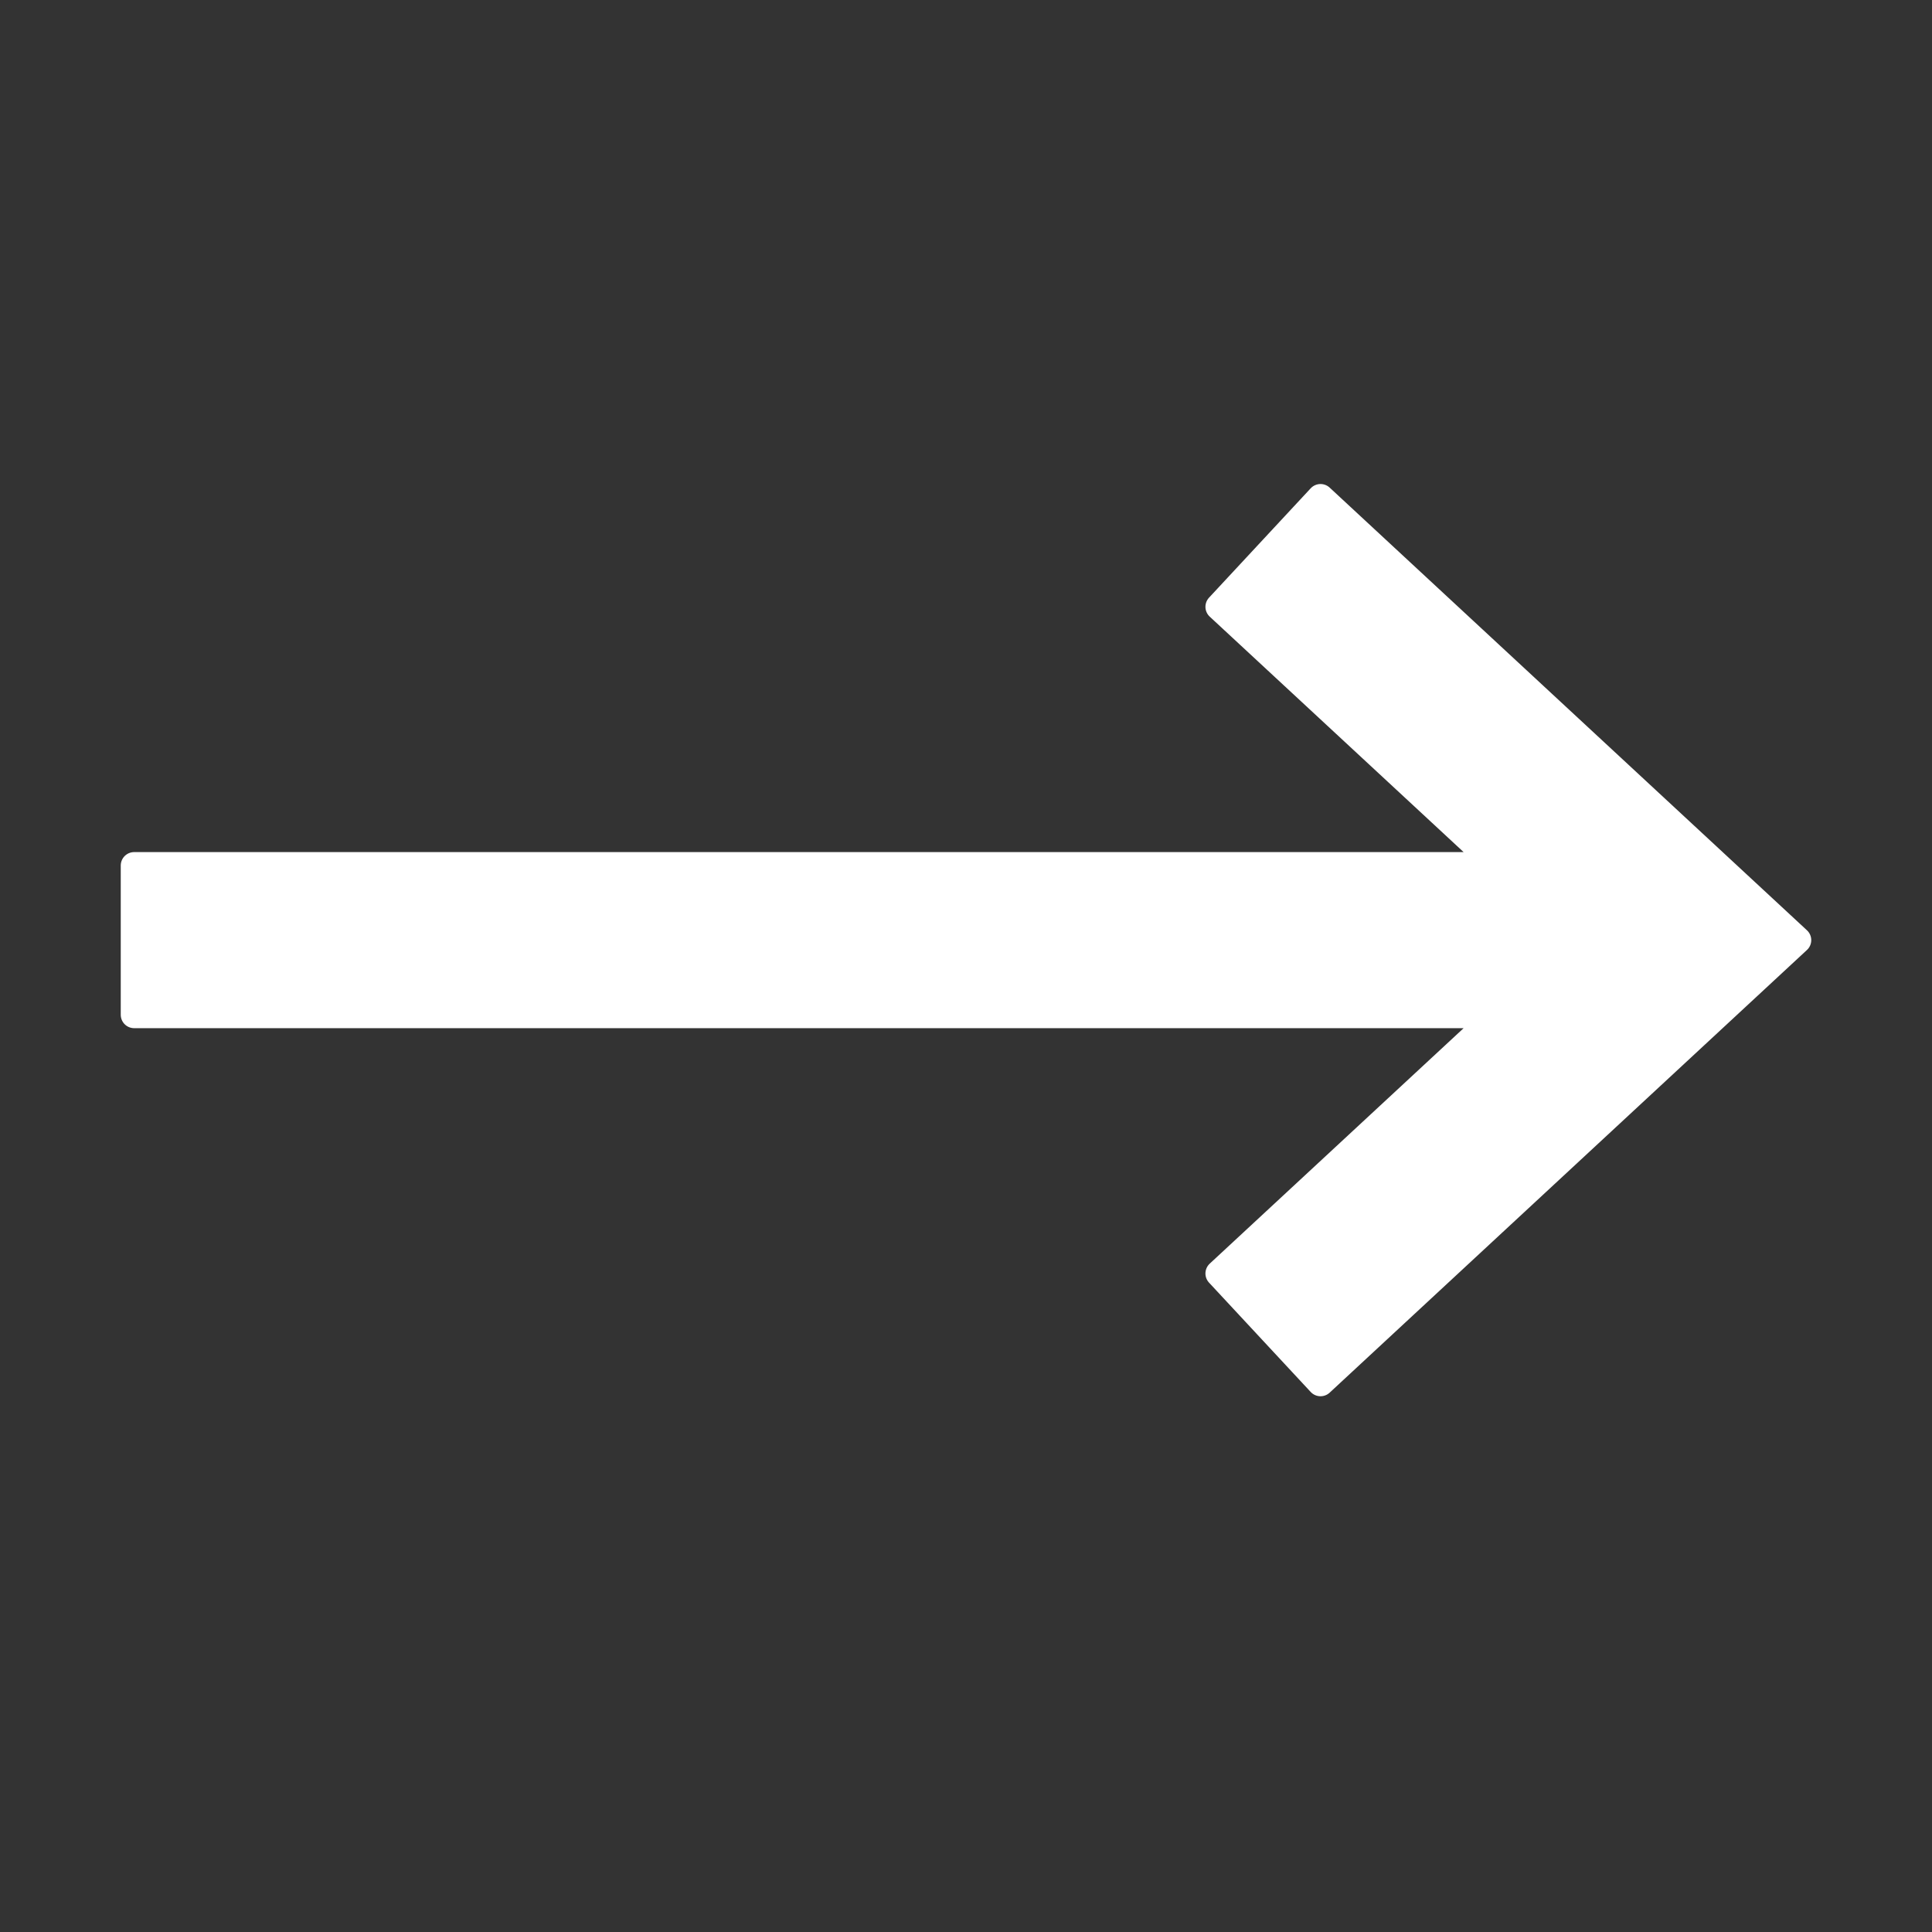<svg xmlns="http://www.w3.org/2000/svg" width="44" height="44" viewBox="0 0 72 72"><rect x="0" y="0" width="72" height="72" fill="#333333" stroke="none"/><path fill="#FFF" d="M49.212 51.534L67 35.036L49.212 18.538l-3.789 4.076l10.396 9.641H5v5.562h50.819l-10.396 9.642z"/><path fill="none" stroke="#ffff" stroke-linecap="round" stroke-linejoin="round" stroke-miterlimit="10" stroke-width="1" d="M49.212 51.534L67 35.036L49.212 18.538l-3.789 4.076l10.396 9.641H5v5.562h50.819l-10.396 9.642z"/></svg>